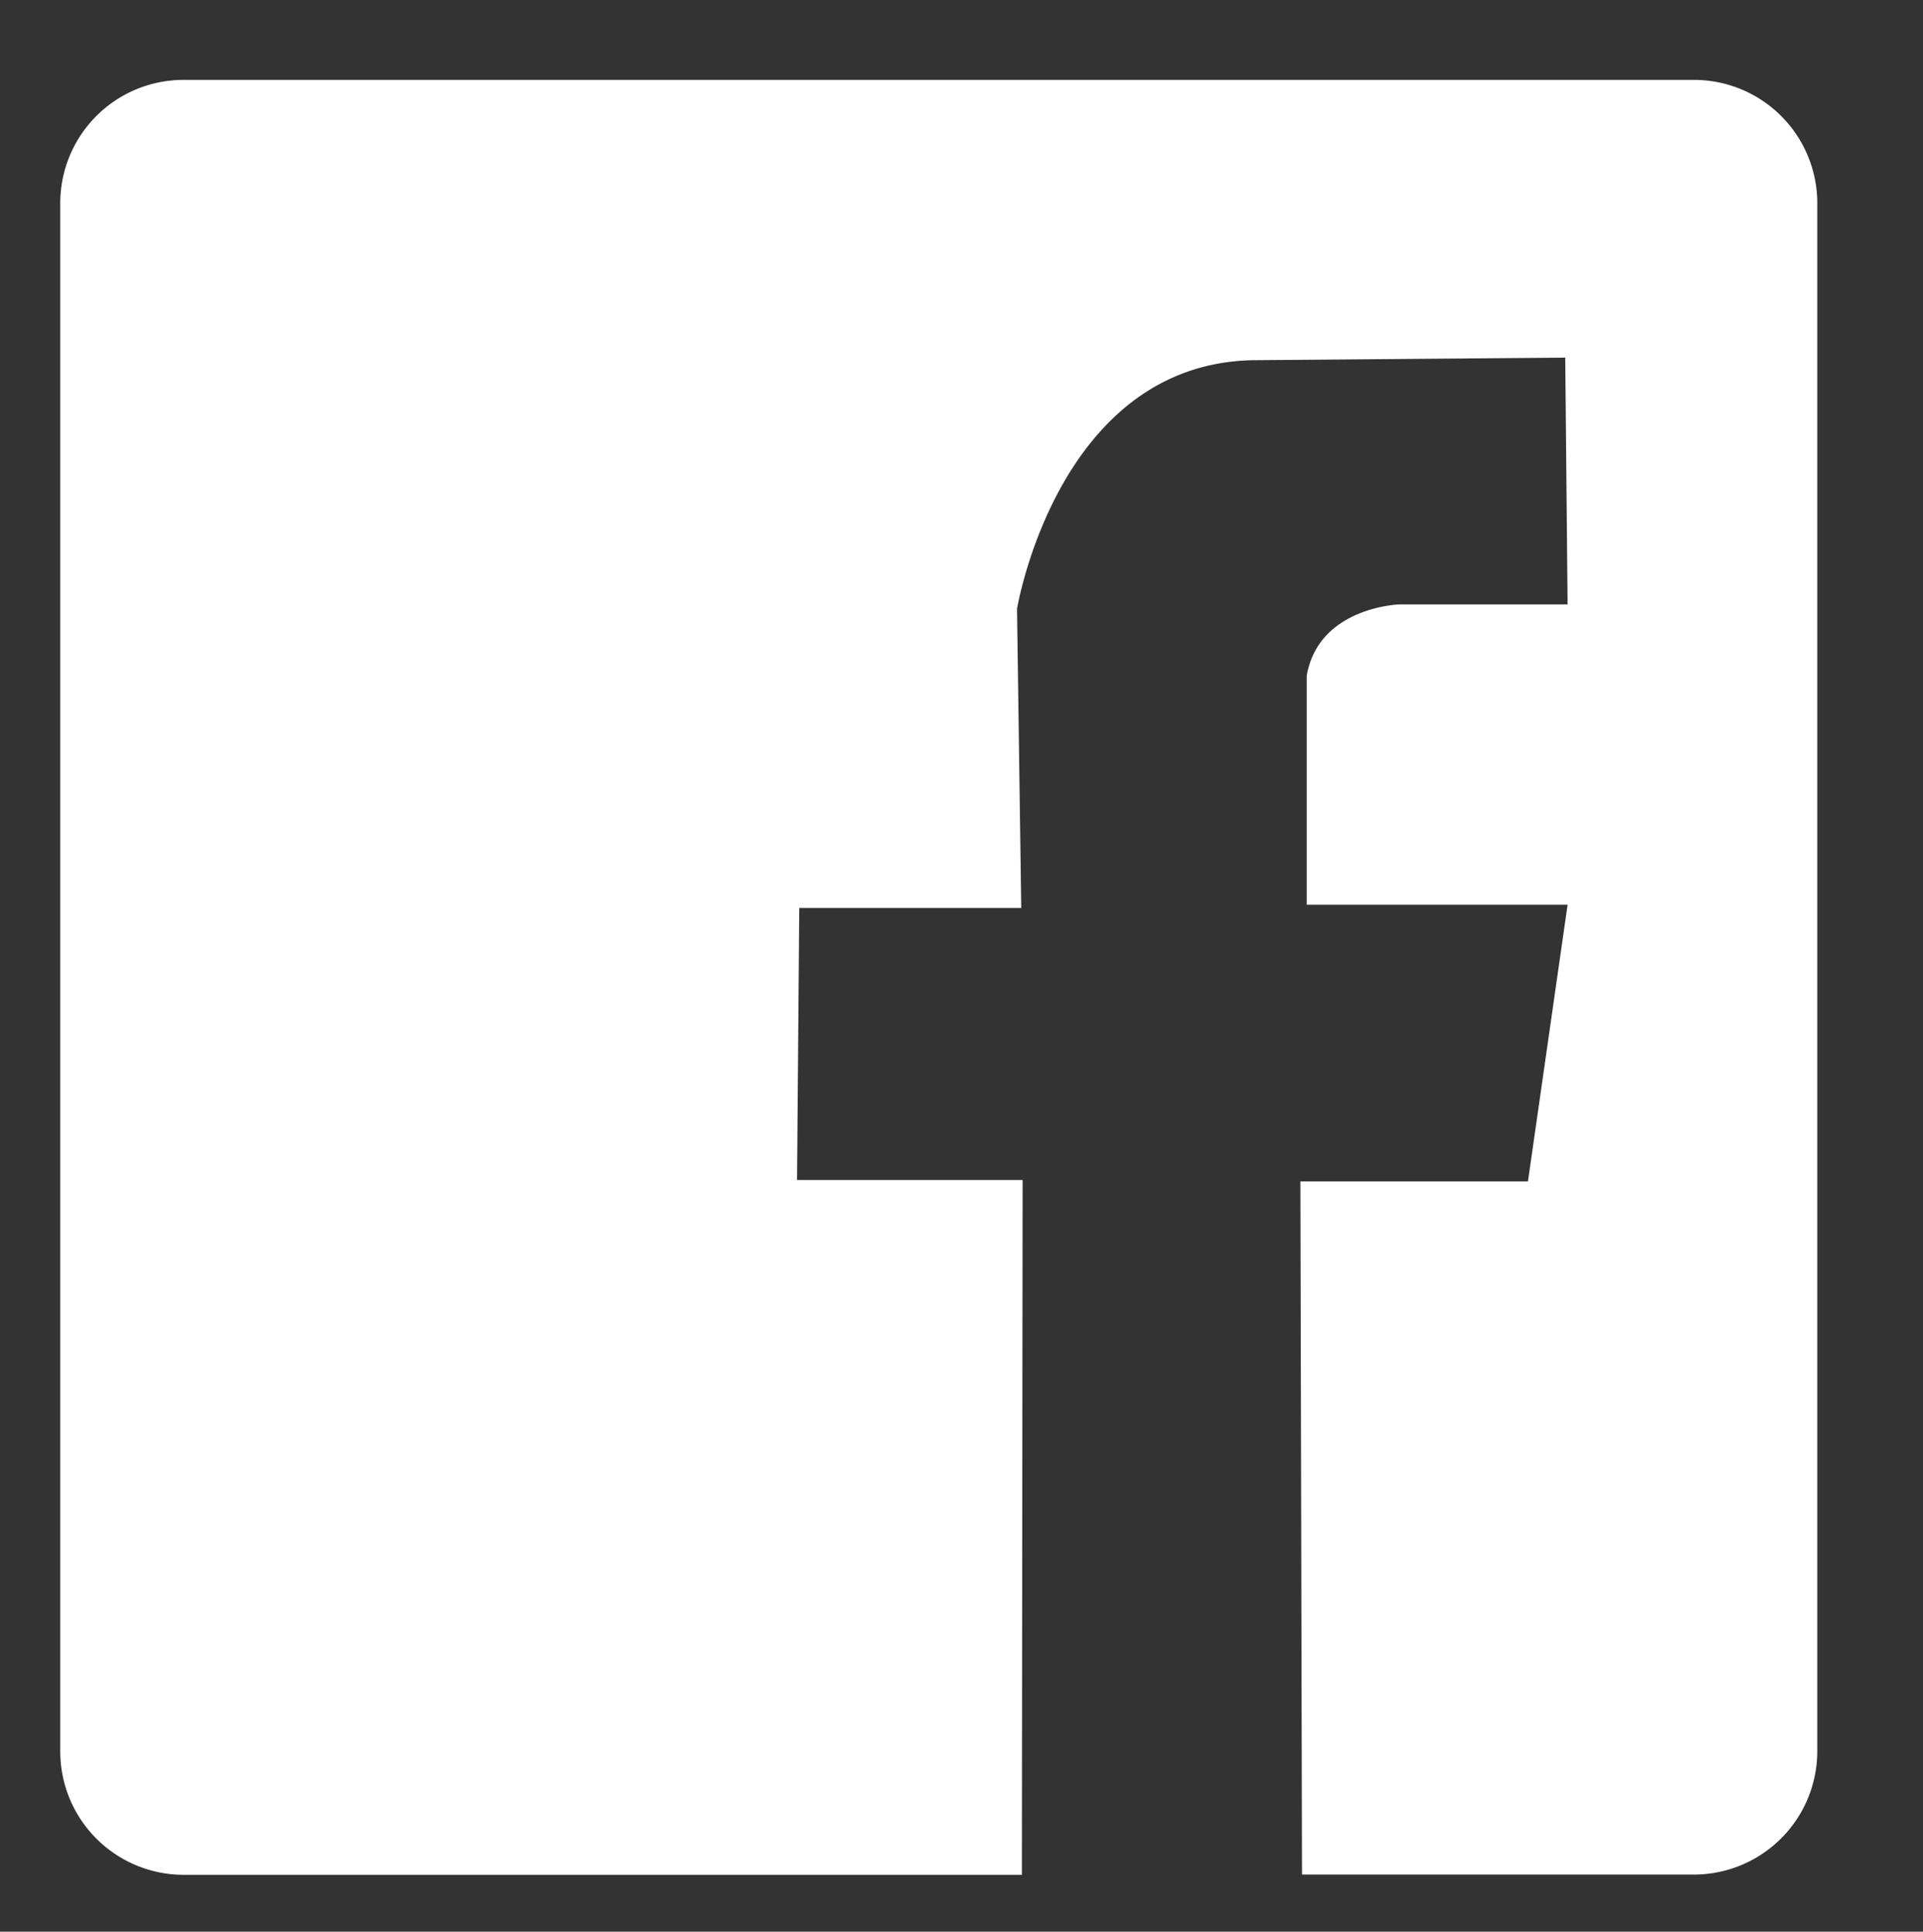 <svg id="Capa_1" data-name="Capa 1" xmlns="http://www.w3.org/2000/svg" viewBox="0 0 154.8 155.52"><rect x="0" y="0" width="154.8" height="155.52" fill="#333333" stroke="none"/><defs><style>.cls-1{fill:#fff;}</style></defs><title>iconfb</title><path class="cls-1" d="M136.35,6.43H14.79a9.93,9.93,0,0,0-9.94,9.93V141a9.94,9.94,0,0,0,9.94,9.94H82.26L82.32,95H64.16l.18-21.9,17.87,0-.34-24.08S85.12,29.36,100.8,29L126,28.79l.19,19.87H112.65s-6.5.2-7.46,5.74l0,18.44,21,0L123,95.11H104.68l.13,55.81h31.54a9.94,9.94,0,0,0,9.94-9.94V16.36A9.93,9.93,0,0,0,136.35,6.43Z"/></svg>
